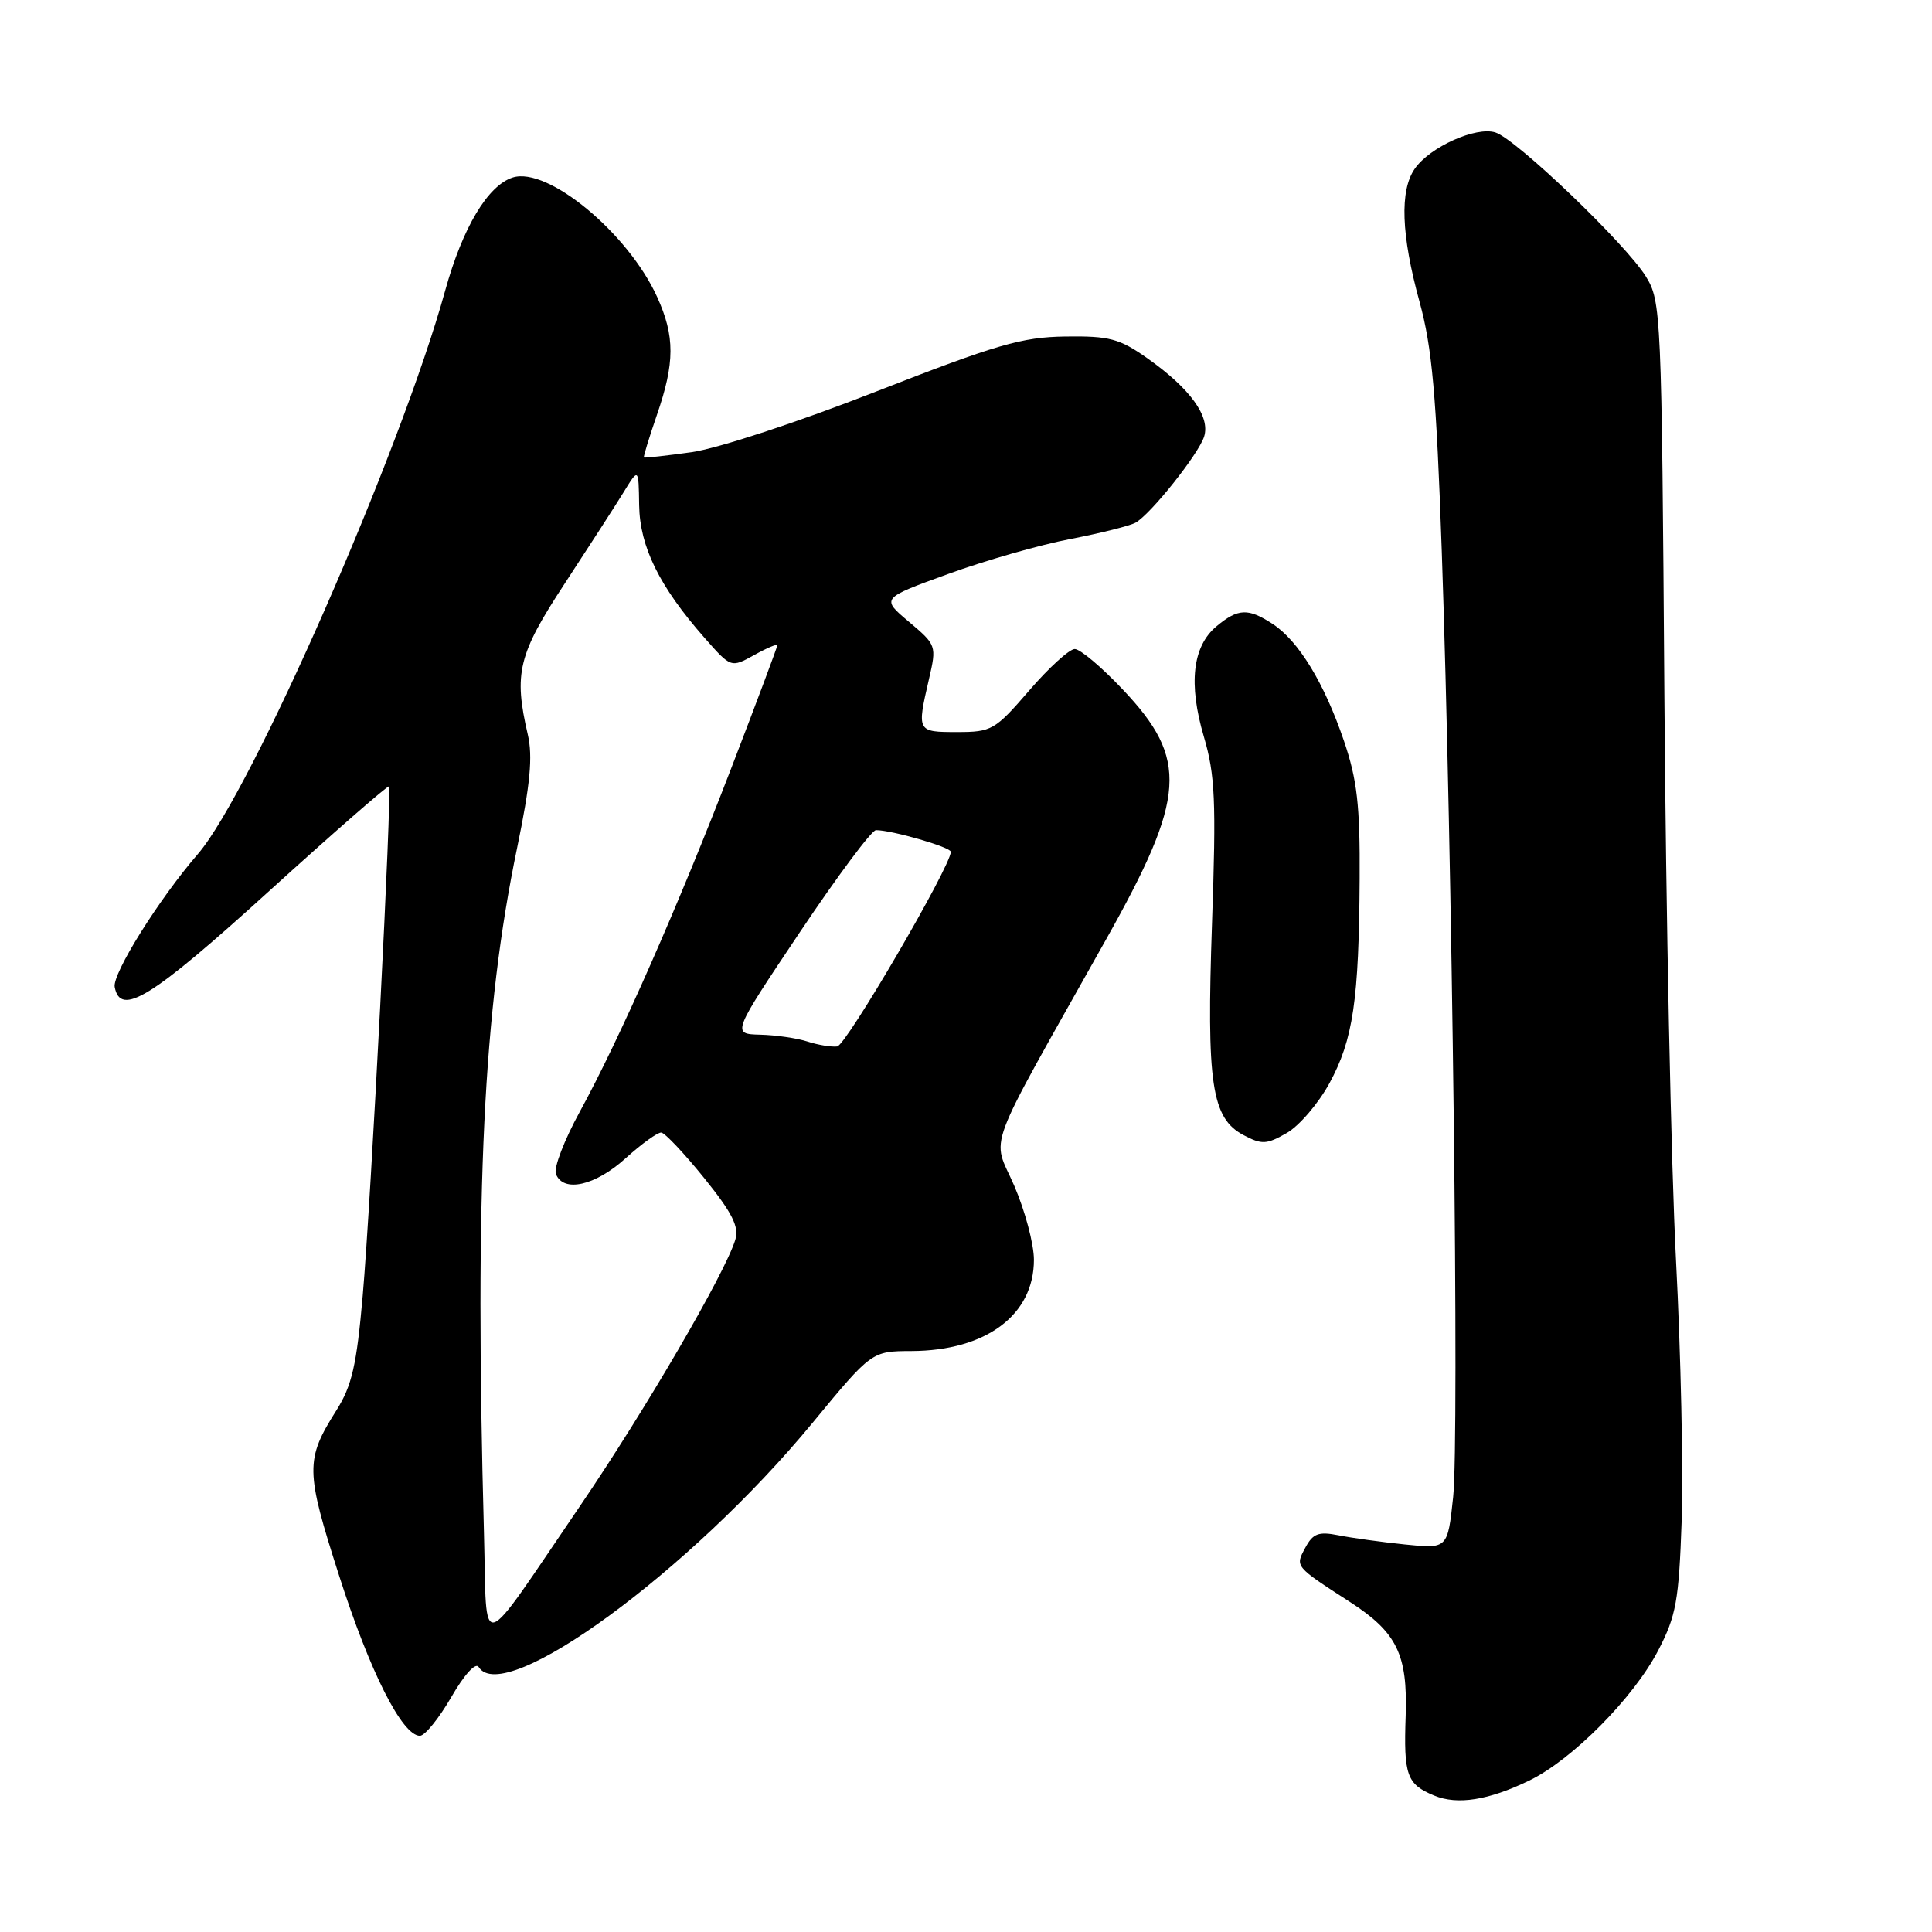 <?xml version="1.0" encoding="UTF-8" standalone="no"?>
<!DOCTYPE svg PUBLIC "-//W3C//DTD SVG 1.1//EN" "http://www.w3.org/Graphics/SVG/1.1/DTD/svg11.dtd" >
<svg xmlns="http://www.w3.org/2000/svg" xmlns:xlink="http://www.w3.org/1999/xlink" version="1.1" viewBox="0 0 256 256">
 <g >
 <path fill="currentColor"
d=" M 202.64 235.93 C 208.32 233.18 216.47 224.96 219.73 218.67 C 222.10 214.10 222.46 212.11 222.83 201.50 C 223.06 194.90 222.72 179.38 222.08 167.00 C 221.43 154.62 220.74 120.99 220.54 92.26 C 220.18 41.39 220.11 39.92 218.09 36.64 C 215.42 32.32 200.90 18.42 198.15 17.55 C 195.57 16.73 189.48 19.47 187.47 22.35 C 185.45 25.23 185.66 31.13 188.10 40.00 C 189.77 46.08 190.32 52.32 191.04 73.00 C 192.43 112.88 193.37 190.77 192.55 198.36 C 191.82 205.23 191.82 205.23 186.16 204.65 C 183.05 204.33 179.08 203.78 177.34 203.43 C 174.71 202.91 173.97 203.19 172.95 205.10 C 171.61 207.60 171.52 207.51 178.91 212.29 C 185.10 216.30 186.53 219.24 186.26 227.33 C 185.98 235.24 186.40 236.42 190.03 237.92 C 193.11 239.20 197.23 238.55 202.64 235.93 Z  M 59.79 224.89 C 61.52 221.89 63.03 220.23 63.43 220.89 C 66.75 226.25 91.48 208.17 107.67 188.53 C 115.50 179.04 115.50 179.04 120.78 179.02 C 130.65 178.98 137.00 174.25 137.00 166.93 C 137.00 164.84 135.82 160.42 134.39 157.11 C 131.43 150.28 130.16 153.70 146.55 124.50 C 157.19 105.57 157.52 100.60 148.78 91.37 C 145.99 88.41 143.13 86.00 142.41 86.00 C 141.70 86.00 138.98 88.47 136.37 91.50 C 131.84 96.75 131.40 97.00 126.81 97.00 C 121.50 97.00 121.48 96.96 123.09 90.00 C 124.12 85.55 124.09 85.47 120.44 82.39 C 116.74 79.28 116.74 79.28 125.62 76.06 C 130.50 74.28 137.80 72.19 141.84 71.42 C 145.88 70.64 149.76 69.66 150.48 69.25 C 152.53 68.07 158.81 60.17 159.55 57.86 C 160.39 55.19 157.72 51.50 152.07 47.50 C 148.32 44.86 147.03 44.51 141.16 44.59 C 135.39 44.67 132.05 45.65 116.12 51.87 C 105.70 55.95 95.10 59.43 91.62 59.92 C 88.25 60.39 85.42 60.70 85.32 60.62 C 85.23 60.54 86.00 58.01 87.04 54.99 C 89.43 48.06 89.44 44.57 87.08 39.36 C 83.23 30.88 72.56 22.05 67.94 23.52 C 64.64 24.57 61.30 30.15 58.99 38.50 C 53.09 59.86 33.29 104.96 26.23 113.15 C 21.04 119.15 14.86 129.04 15.20 130.79 C 15.96 134.77 20.08 132.22 35.51 118.21 C 44.17 110.35 51.38 104.05 51.54 104.21 C 51.97 104.65 49.17 159.02 48.06 171.70 C 47.26 180.87 46.63 183.63 44.58 186.87 C 40.44 193.43 40.46 194.83 44.94 208.80 C 49.00 221.49 53.29 230.00 55.64 230.00 C 56.30 230.00 58.16 227.70 59.79 224.89 Z  M 176.16 143.53 C 179.30 137.76 180.07 132.51 180.16 116.44 C 180.22 106.72 179.83 103.32 178.08 98.17 C 175.47 90.50 172.08 84.94 168.64 82.68 C 165.38 80.55 164.06 80.60 161.19 82.99 C 158.01 85.64 157.45 90.60 159.52 97.62 C 161.01 102.69 161.16 106.09 160.60 122.29 C 159.86 143.63 160.53 148.16 164.78 150.41 C 167.20 151.69 167.83 151.66 170.50 150.13 C 172.15 149.19 174.70 146.21 176.16 143.53 Z  M 64.13 203.24 C 62.90 157.45 64.03 133.96 68.52 112.35 C 70.26 103.95 70.61 100.24 69.94 97.35 C 68.05 89.22 68.66 86.73 74.81 77.35 C 78.00 72.48 81.52 67.03 82.62 65.24 C 84.62 61.98 84.62 61.98 84.69 66.95 C 84.78 72.45 87.37 77.71 93.34 84.50 C 96.86 88.50 96.86 88.50 99.93 86.80 C 101.62 85.86 103.00 85.28 103.00 85.50 C 103.00 85.72 100.27 93.01 96.93 101.70 C 89.86 120.07 82.11 137.65 76.83 147.30 C 74.78 151.04 73.35 154.75 73.66 155.55 C 74.63 158.07 78.85 157.13 82.87 153.50 C 85.00 151.57 87.14 150.03 87.62 150.07 C 88.10 150.11 90.66 152.82 93.31 156.10 C 97.04 160.73 97.96 162.56 97.43 164.28 C 96.06 168.75 85.51 186.84 76.89 199.50 C 63.13 219.70 64.56 219.28 64.13 203.24 Z  M 107.00 138.01 C 105.62 137.56 102.80 137.15 100.73 137.10 C 96.96 137.00 96.96 137.00 106.00 123.50 C 110.97 116.08 115.50 110.00 116.07 110.00 C 118.19 110.00 126.00 112.26 125.99 112.87 C 125.96 114.83 112.12 138.53 110.93 138.66 C 110.14 138.75 108.38 138.46 107.00 138.01 Z "/>
</g>
</svg>